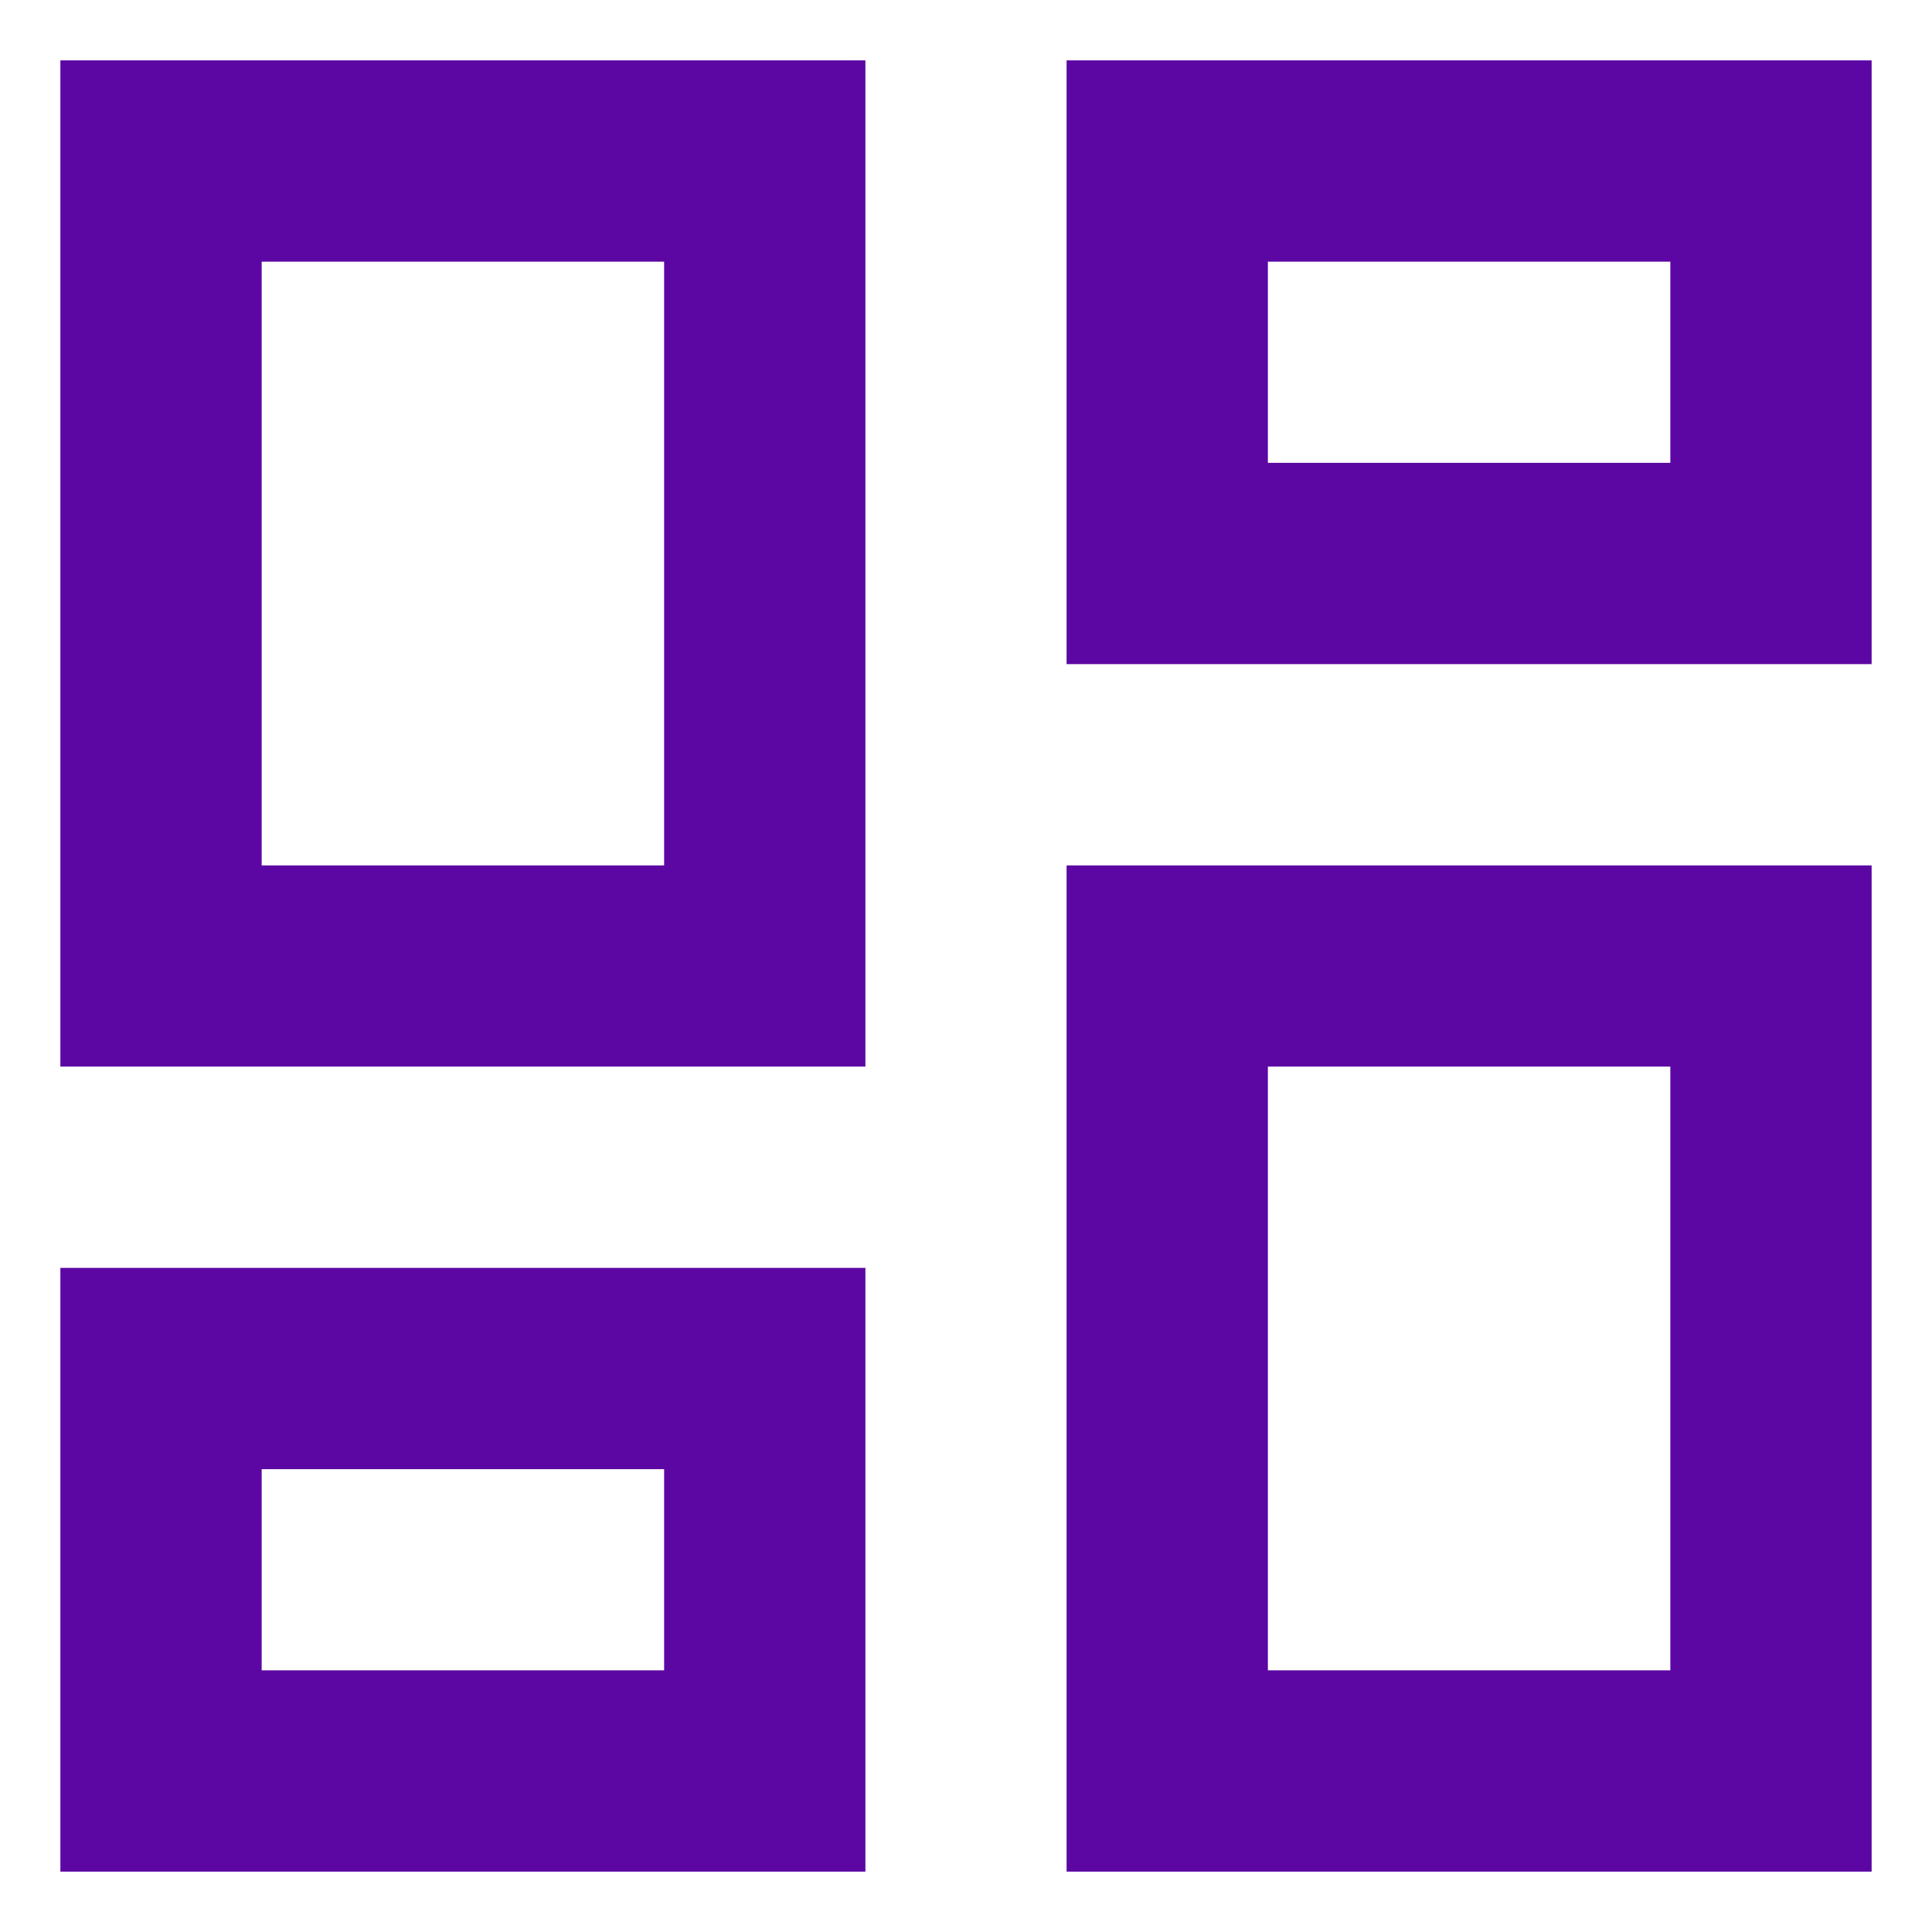 <svg width="16" height="16" viewBox="0 0 16 16" fill="none" xmlns="http://www.w3.org/2000/svg">
<path fill-rule="evenodd" clip-rule="evenodd" d="M0.5 0.5H7.167V8.833H0.5V0.5ZM15.5 0.5H8.833V5.5H15.5V0.5ZM5.5 7.167V2.167H2.167V7.167H5.5ZM13.833 3.833V2.167H10.5V3.833H13.833ZM13.833 8.833V13.833H10.5V8.833H13.833ZM5.5 13.833V12.167H2.167V13.833H5.5ZM15.5 7.167H8.833V15.5H15.5V7.167ZM0.5 10.5H7.167V15.5H0.5V10.5Z" fill="#5C07A3"/>
</svg>
